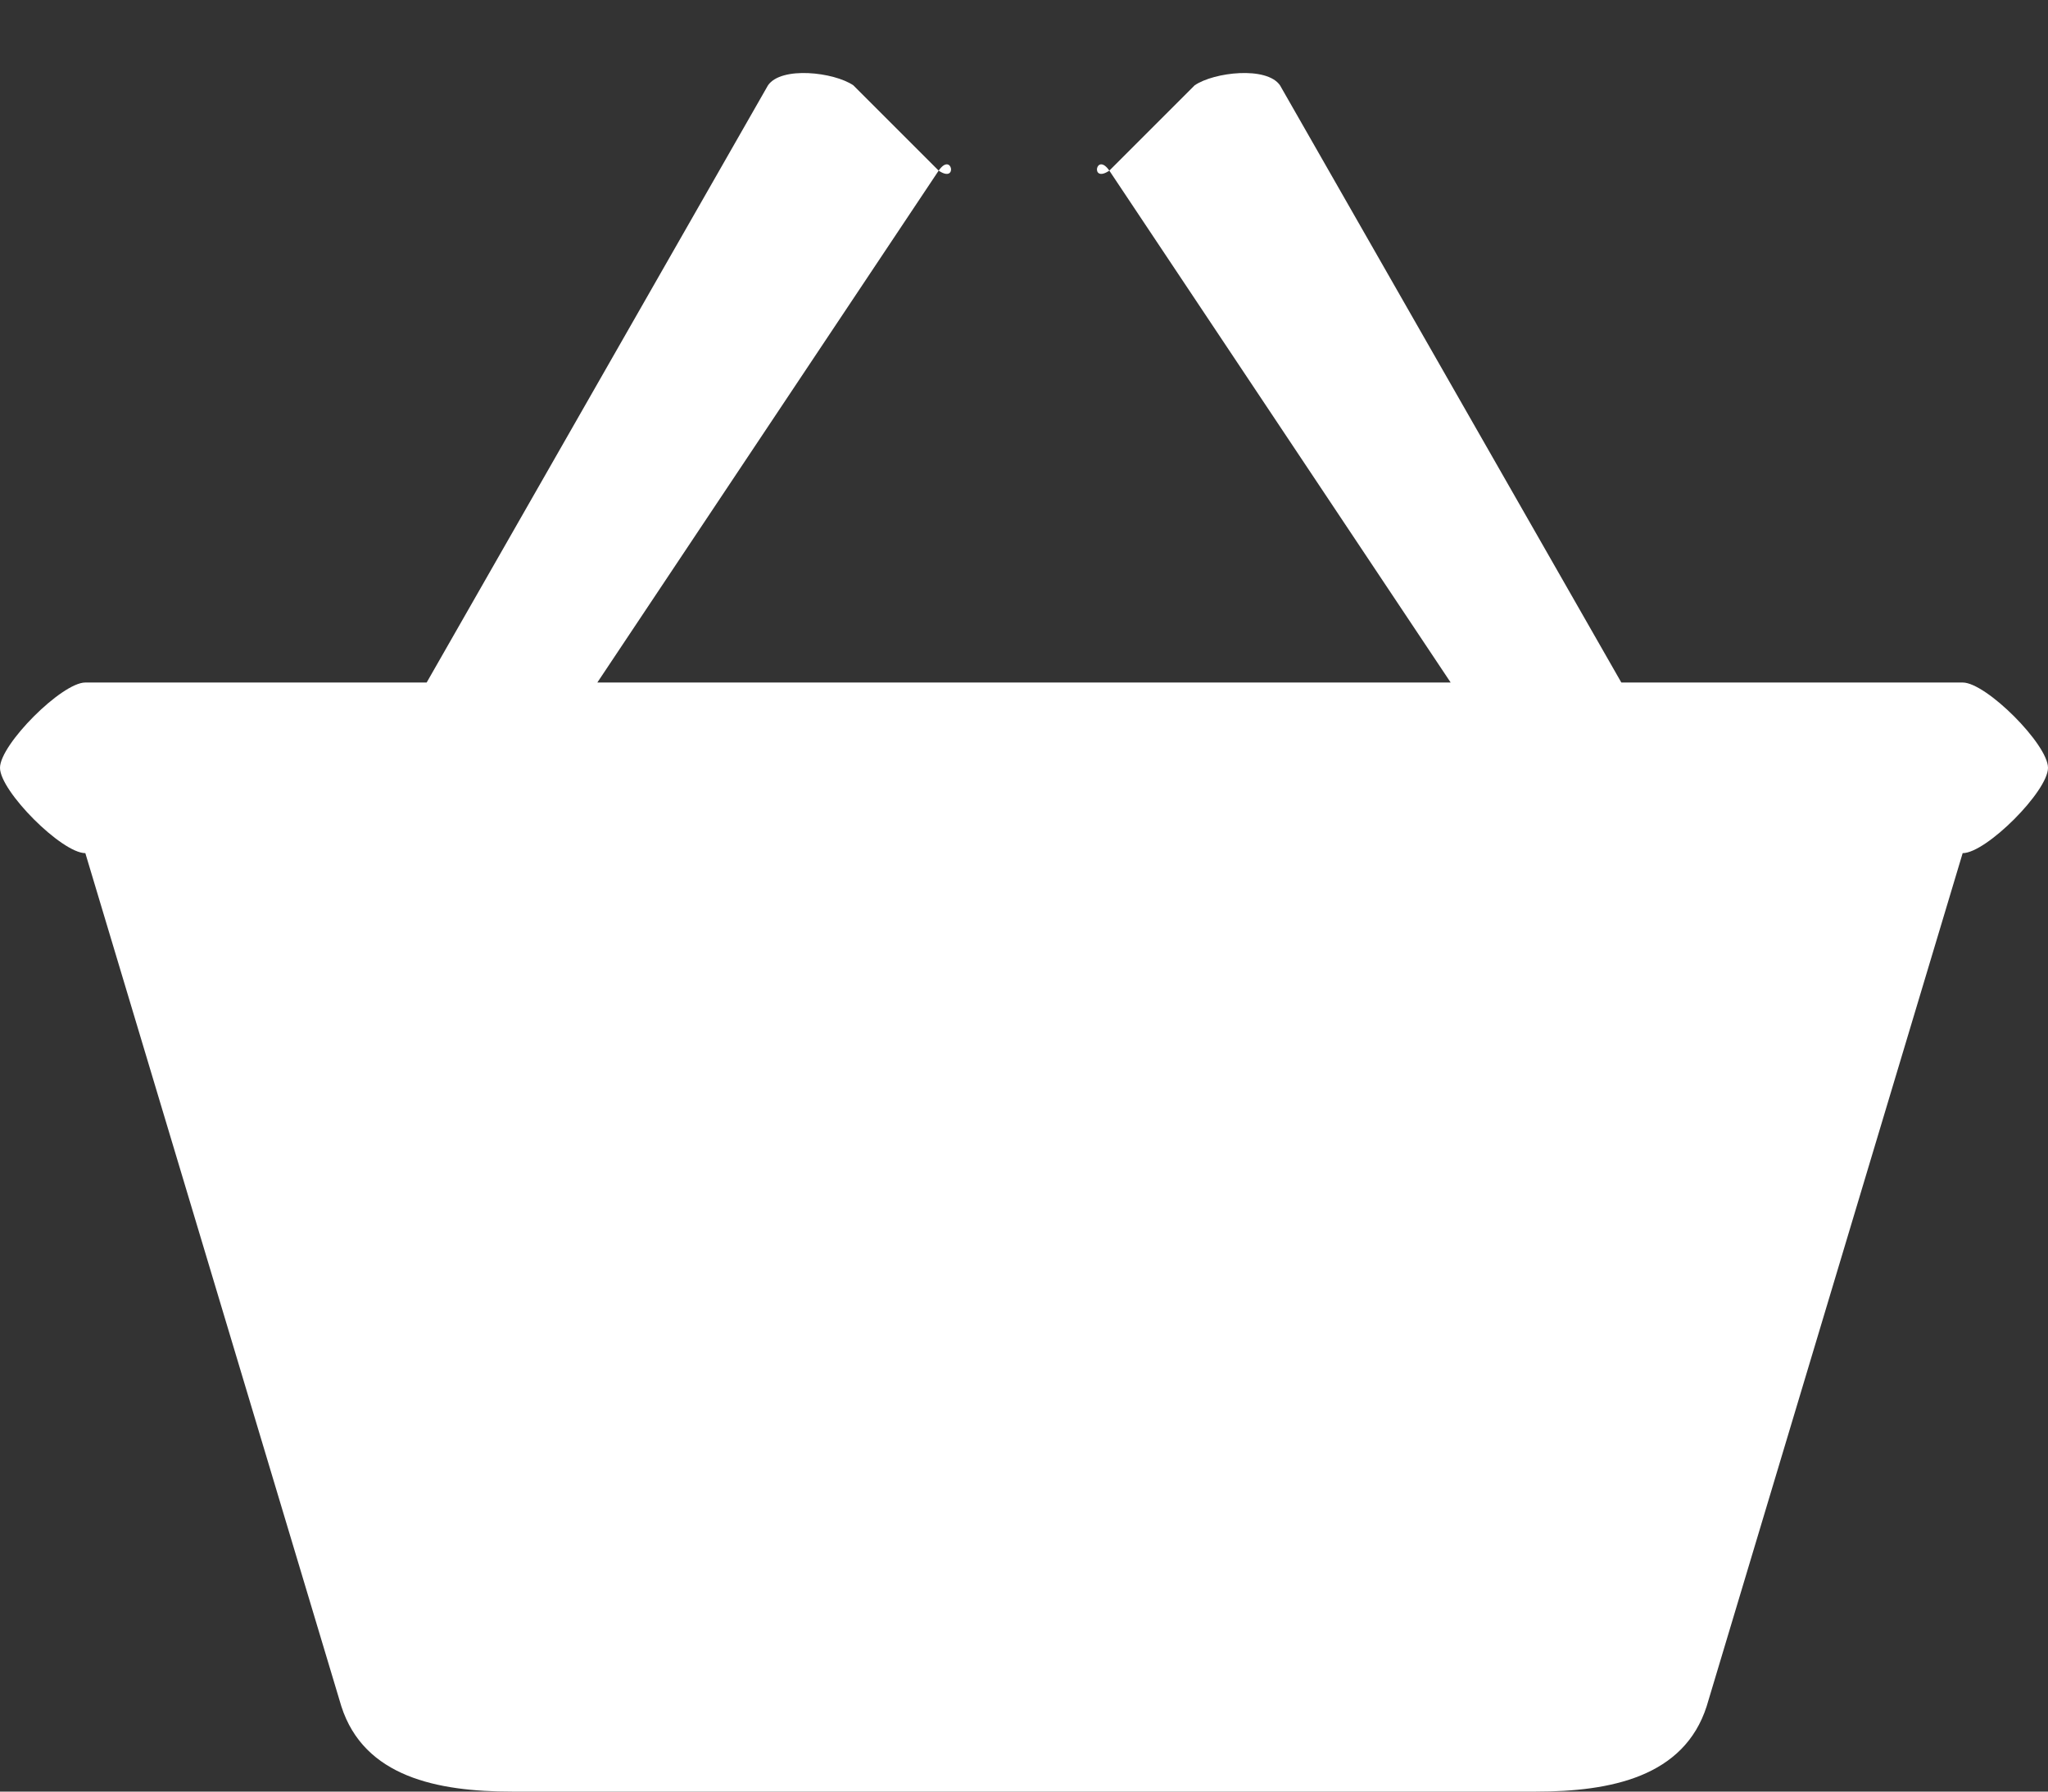 <svg width="24" height="21" viewBox="0 0 24 21" fill="none" xmlns="http://www.w3.org/2000/svg">
<rect x="0" y="0" width="24" height="21" fill="#333333" stroke="none"/>
<path d="M23 8H19L15 1C14.844 0.774 14.227 0.845 14 1L13 2C12.772 2.155 12.844 1.774 13 2L17 8H7L11 2C11.156 1.774 11.228 2.155 11 2L10 1C9.772 0.845 9.156 0.774 9 1L5 8H1C0.724 8 0 8.726 0 9C0 9.274 0.724 10 1 10L4 20C4.266 20.828 5.125 21 6 21H18C18.875 21 19.734 20.828 20 20L23 10C23.276 10 24 9.274 24 9C24 8.726 23.276 8 23 8Z" fill="white"/>
</svg>

